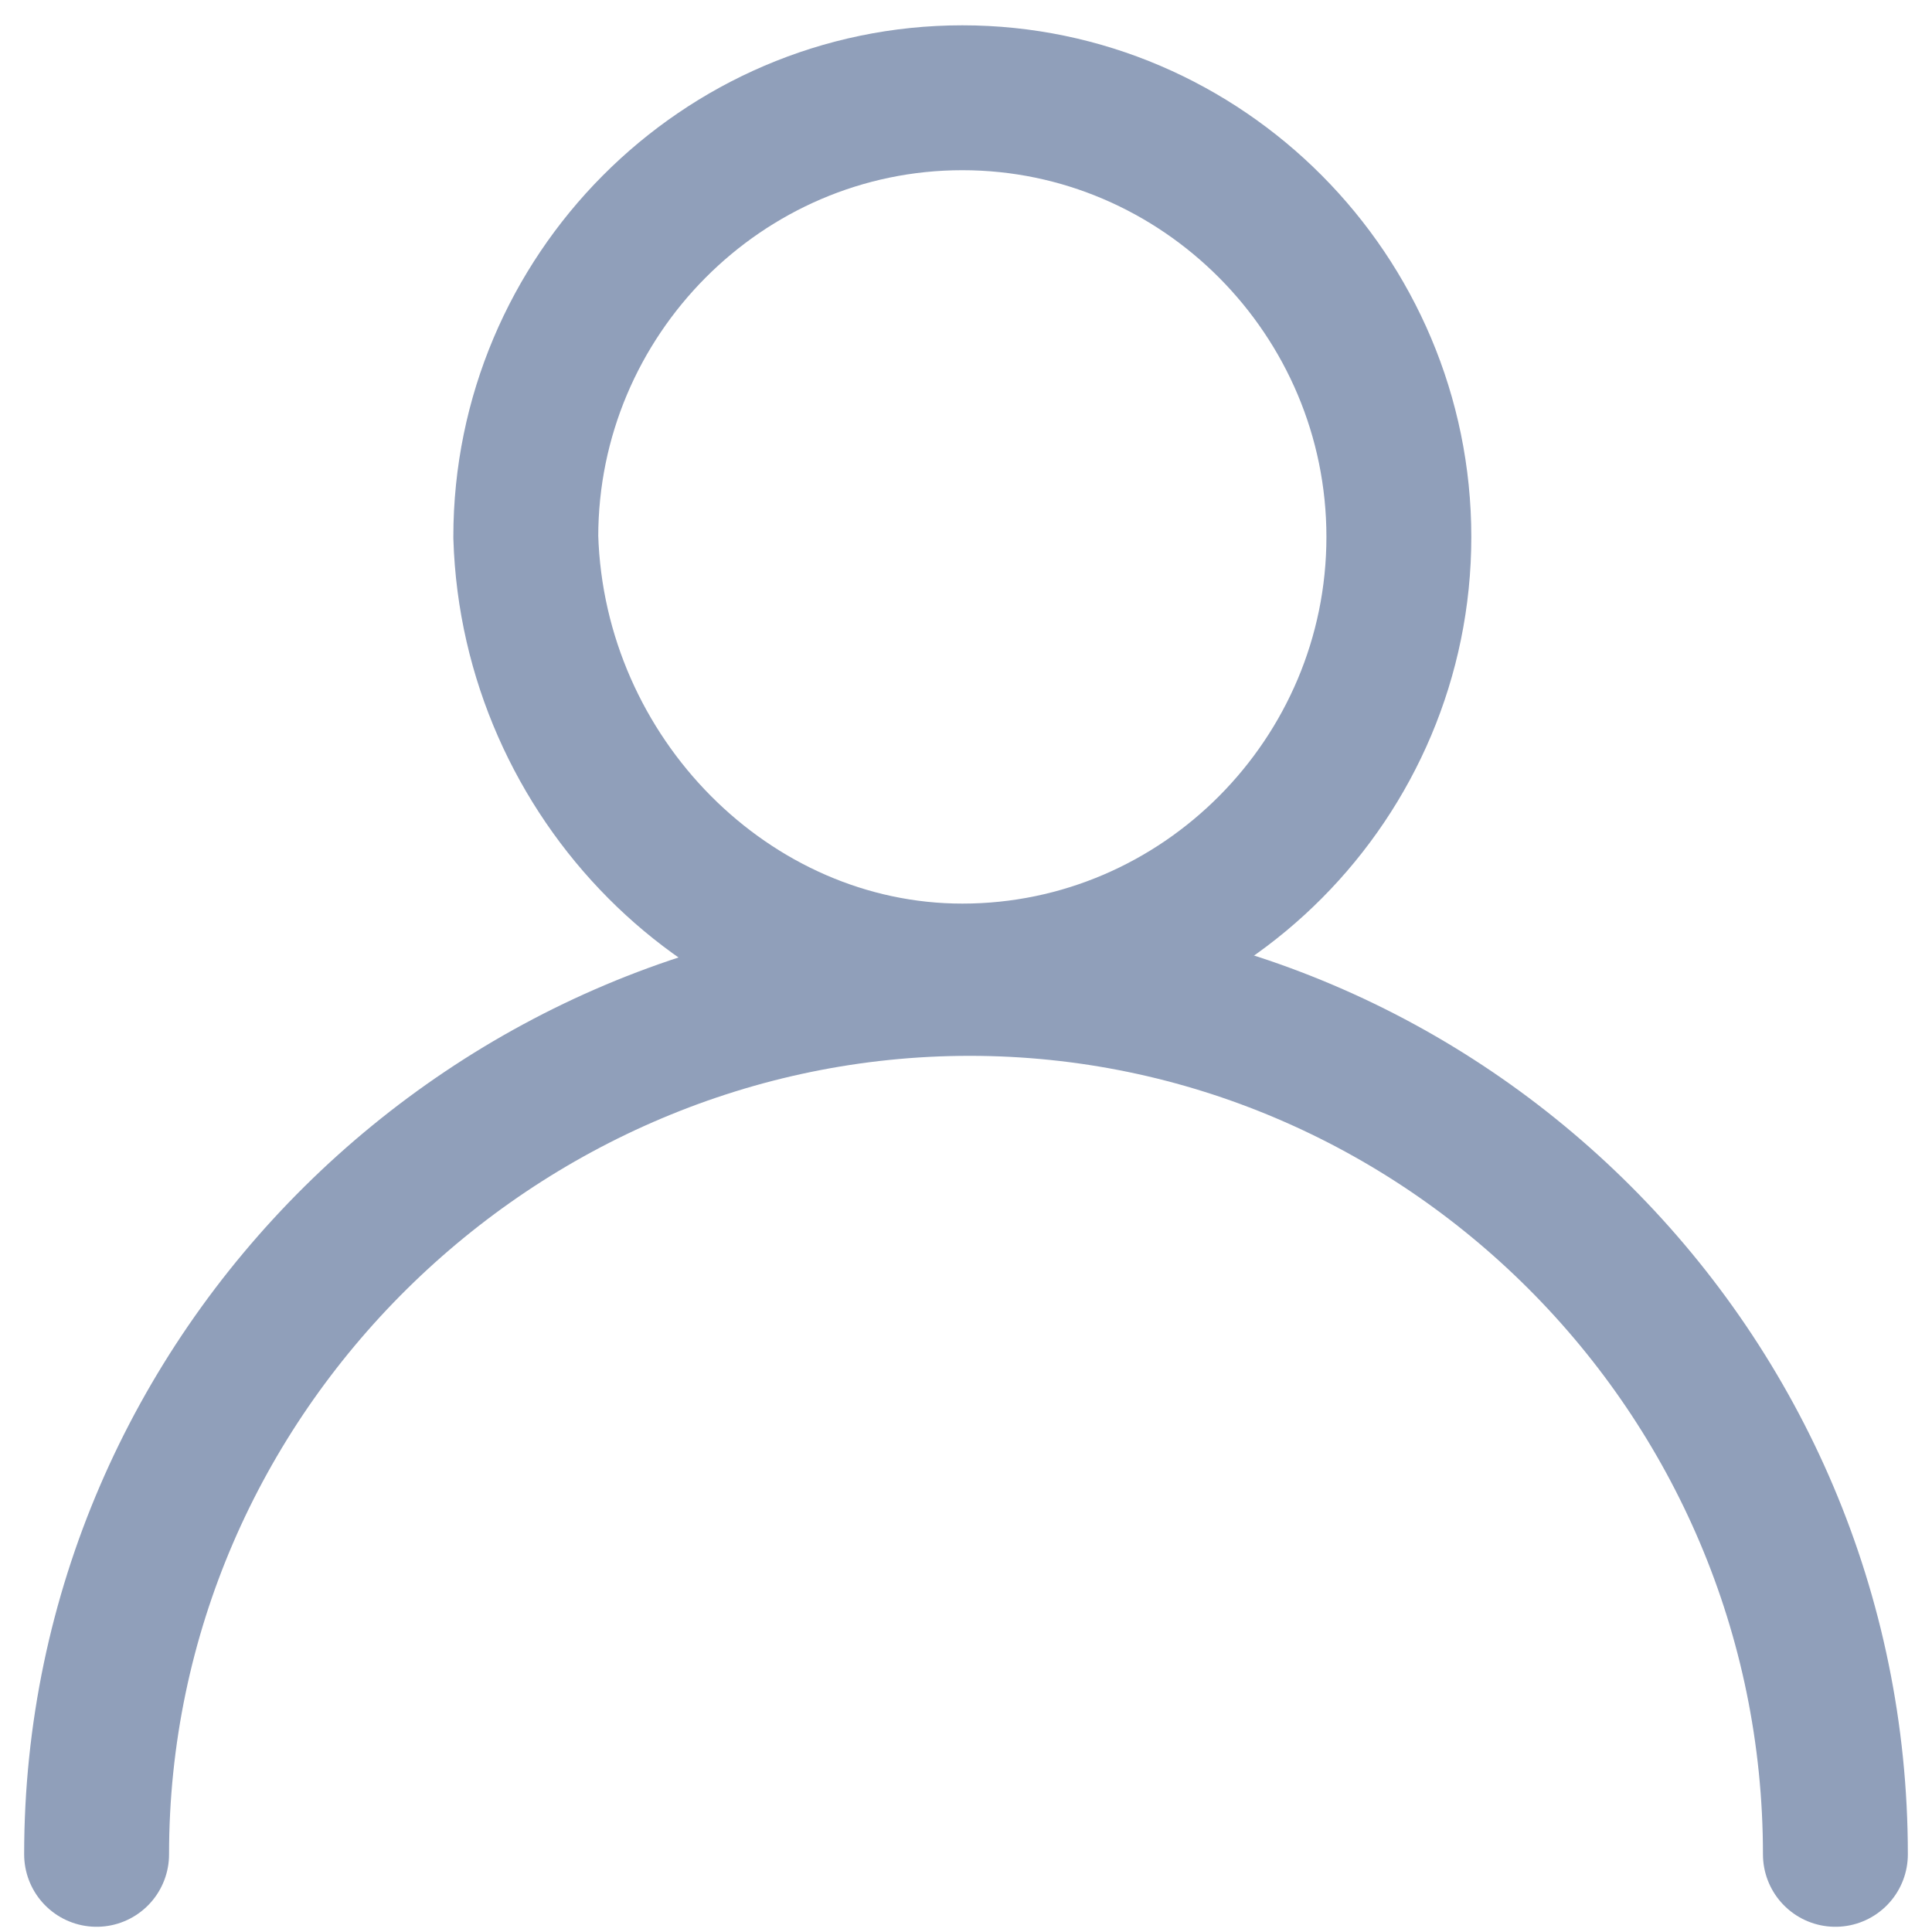 <svg width="20" height="20" viewBox="0 0 20 20" fill="none" xmlns="http://www.w3.org/2000/svg">
<path fill-rule="evenodd" clip-rule="evenodd" d="M9.962 10.104C12.447 10.104 14.481 8.058 14.481 5.558C14.481 3.057 12.447 1.012 9.962 1.012C7.477 1.012 5.443 3.057 5.443 5.558C5.519 8.058 7.552 10.104 9.962 10.104Z" stroke="#909FBA" stroke-width="1.5" stroke-miterlimit="10" stroke-linecap="round" stroke-linejoin="round"/>
<path d="M19 19.196C19 14.195 14.933 10.18 10.038 10.18C5.142 10.18 1 14.195 1 19.196" stroke="#909FBA" stroke-width="1.5" stroke-miterlimit="10" stroke-linecap="round" stroke-linejoin="round"/>
</svg>
